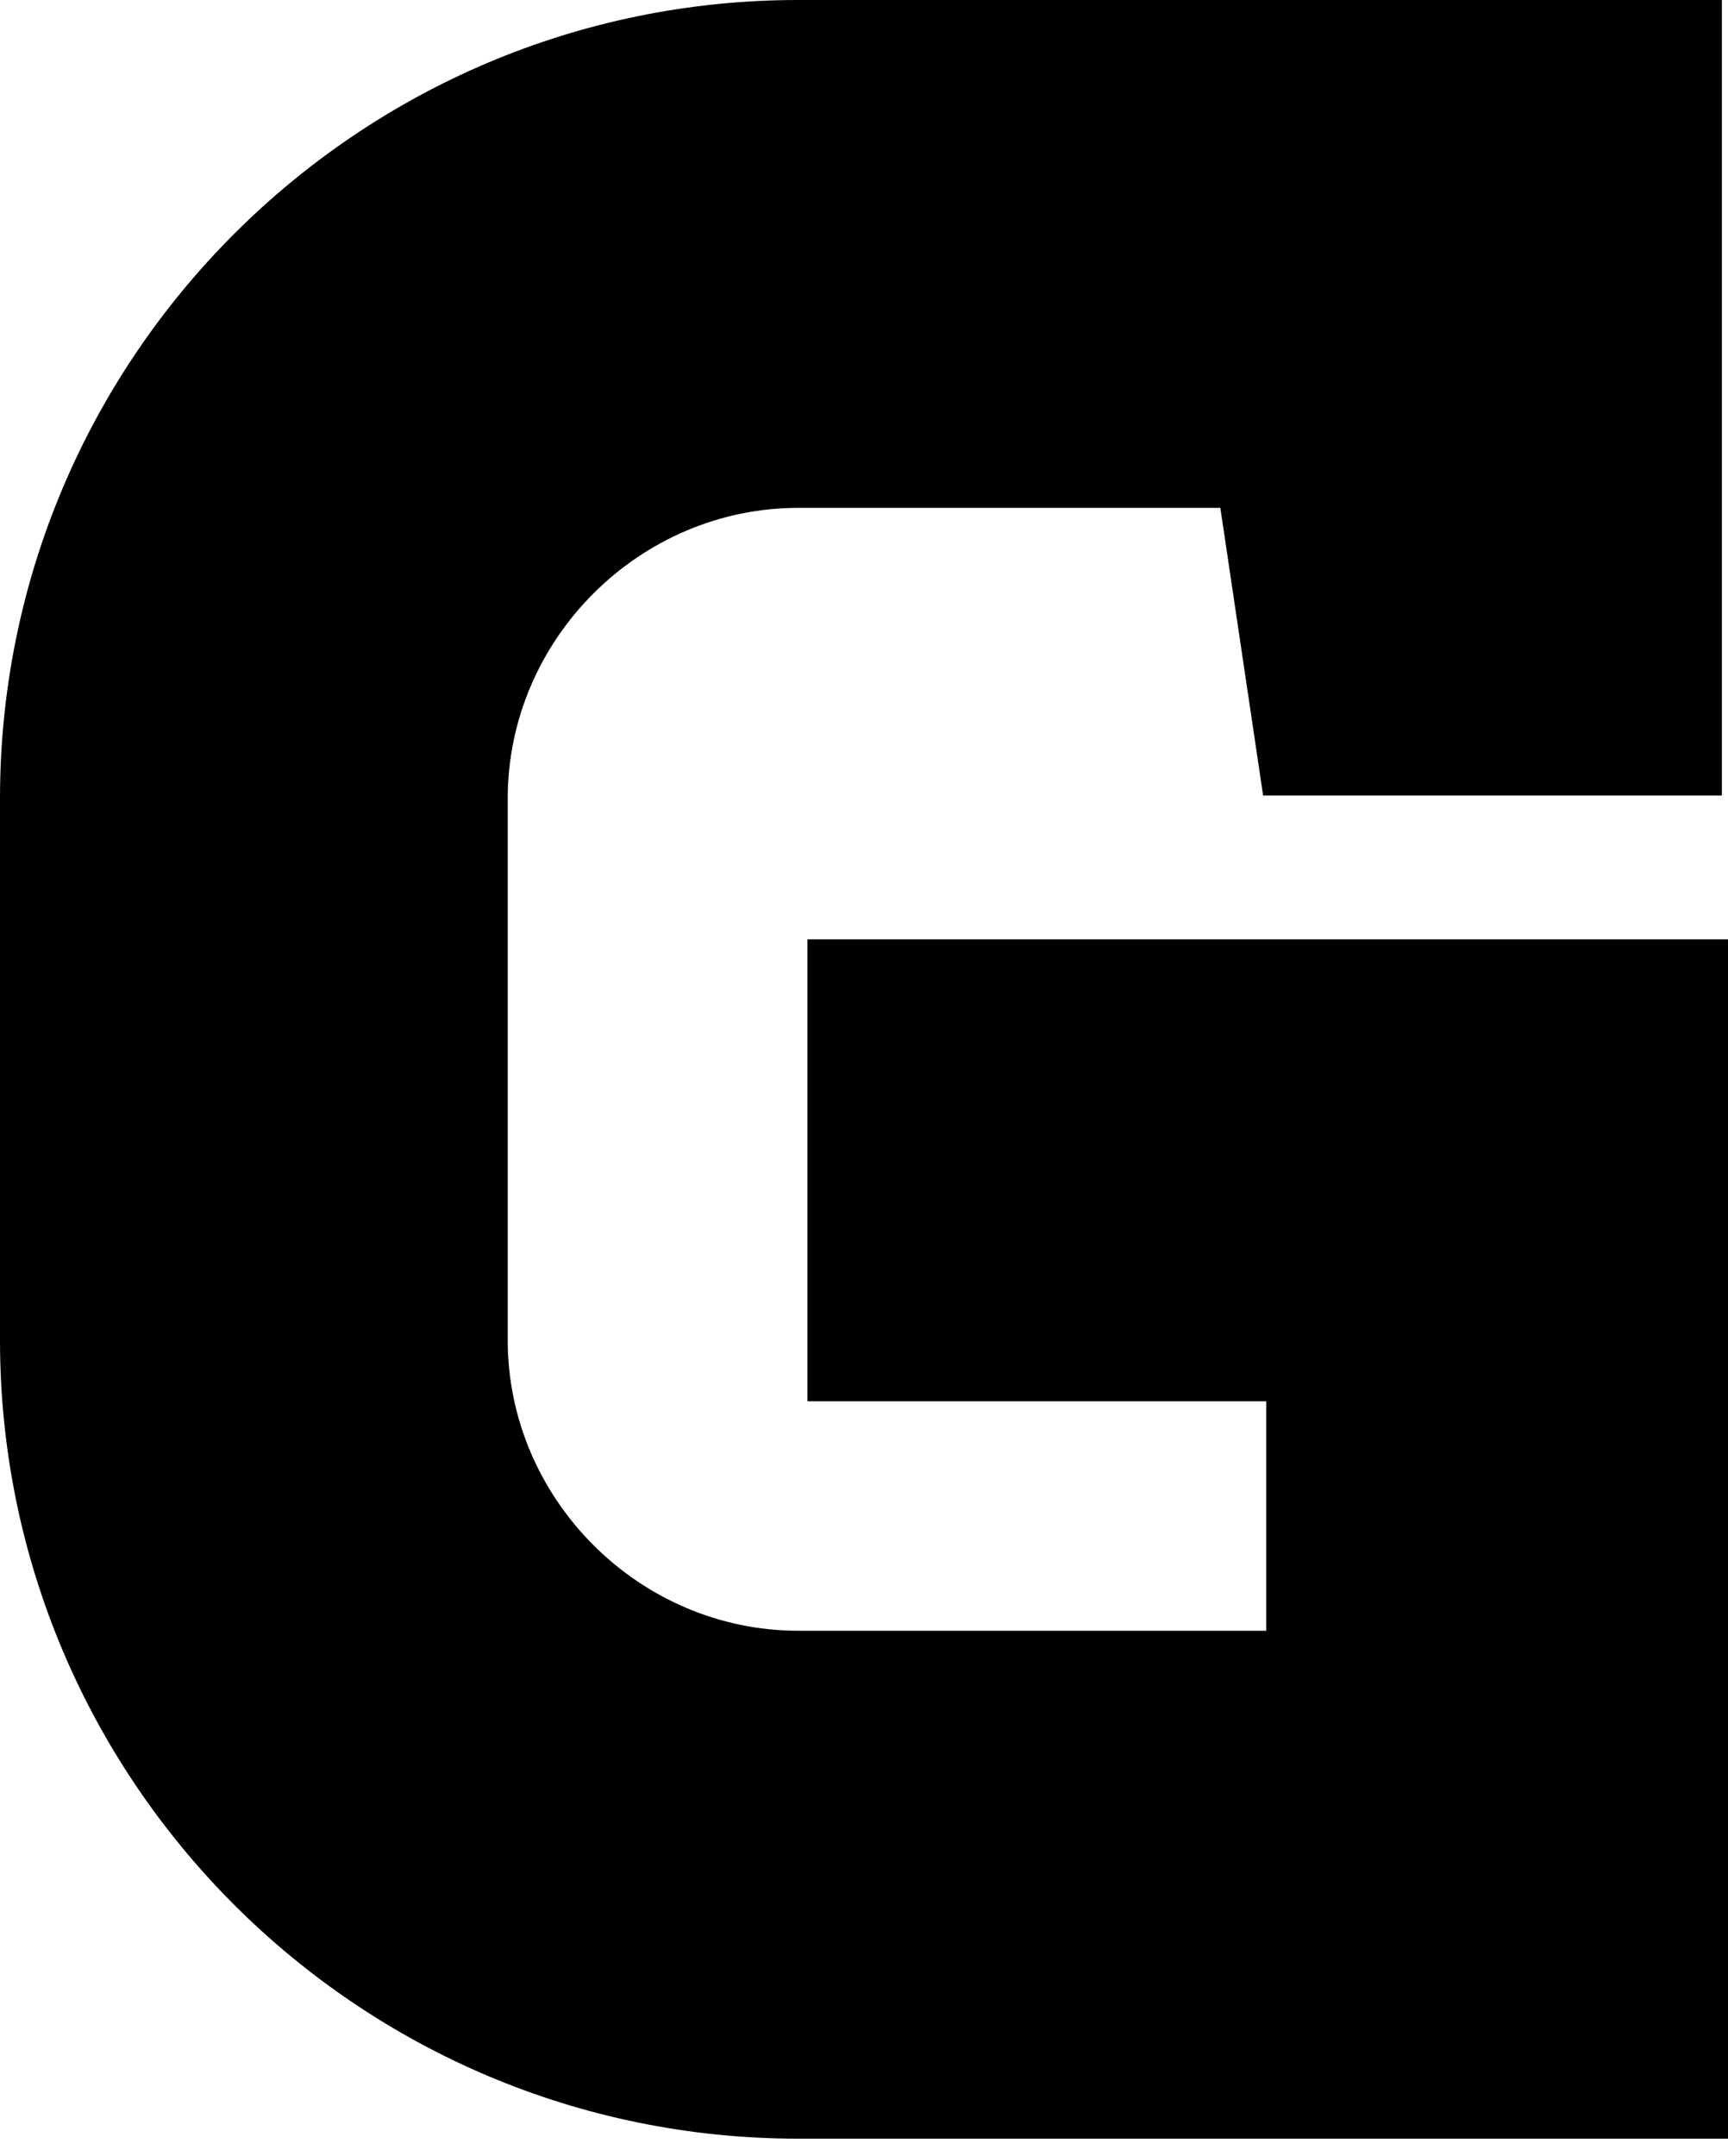 <?xml version="1.0" encoding="utf-8"?>
<!-- Generator: Adobe Illustrator 14.0.0, SVG Export Plug-In . SVG Version: 6.00 Build 43363)  -->
<!DOCTYPE svg PUBLIC "-//W3C//DTD SVG 1.1//EN" "http://www.w3.org/Graphics/SVG/1.1/DTD/svg11.dtd">
<svg version="1.1" id="Layer_1" xmlns="http://www.w3.org/2000/svg" xmlns:xlink="http://www.w3.org/1999/xlink" x="0px" y="0px"
	 width="35.784px" height="44.628px" viewBox="0 0 35.784 44.628" enable-background="new 0 0 35.784 44.628" xml:space="preserve">
<g>
	<path d="M35.784,44.271H16.53C7.41,44.271,0,36.861,0,27.741V16.53C0,7.41,7.41,0,16.53,0h19.127v16.467h-9.5l-0.886-5.954h-8.74
		c-3.293,0-6.017,2.724-6.017,6.017v11.21c0,3.293,2.724,6.017,6.017,6.017h9.69v-4.75h-9.5v-9.563h19.063V44.271z"/>
</g>
</svg>
